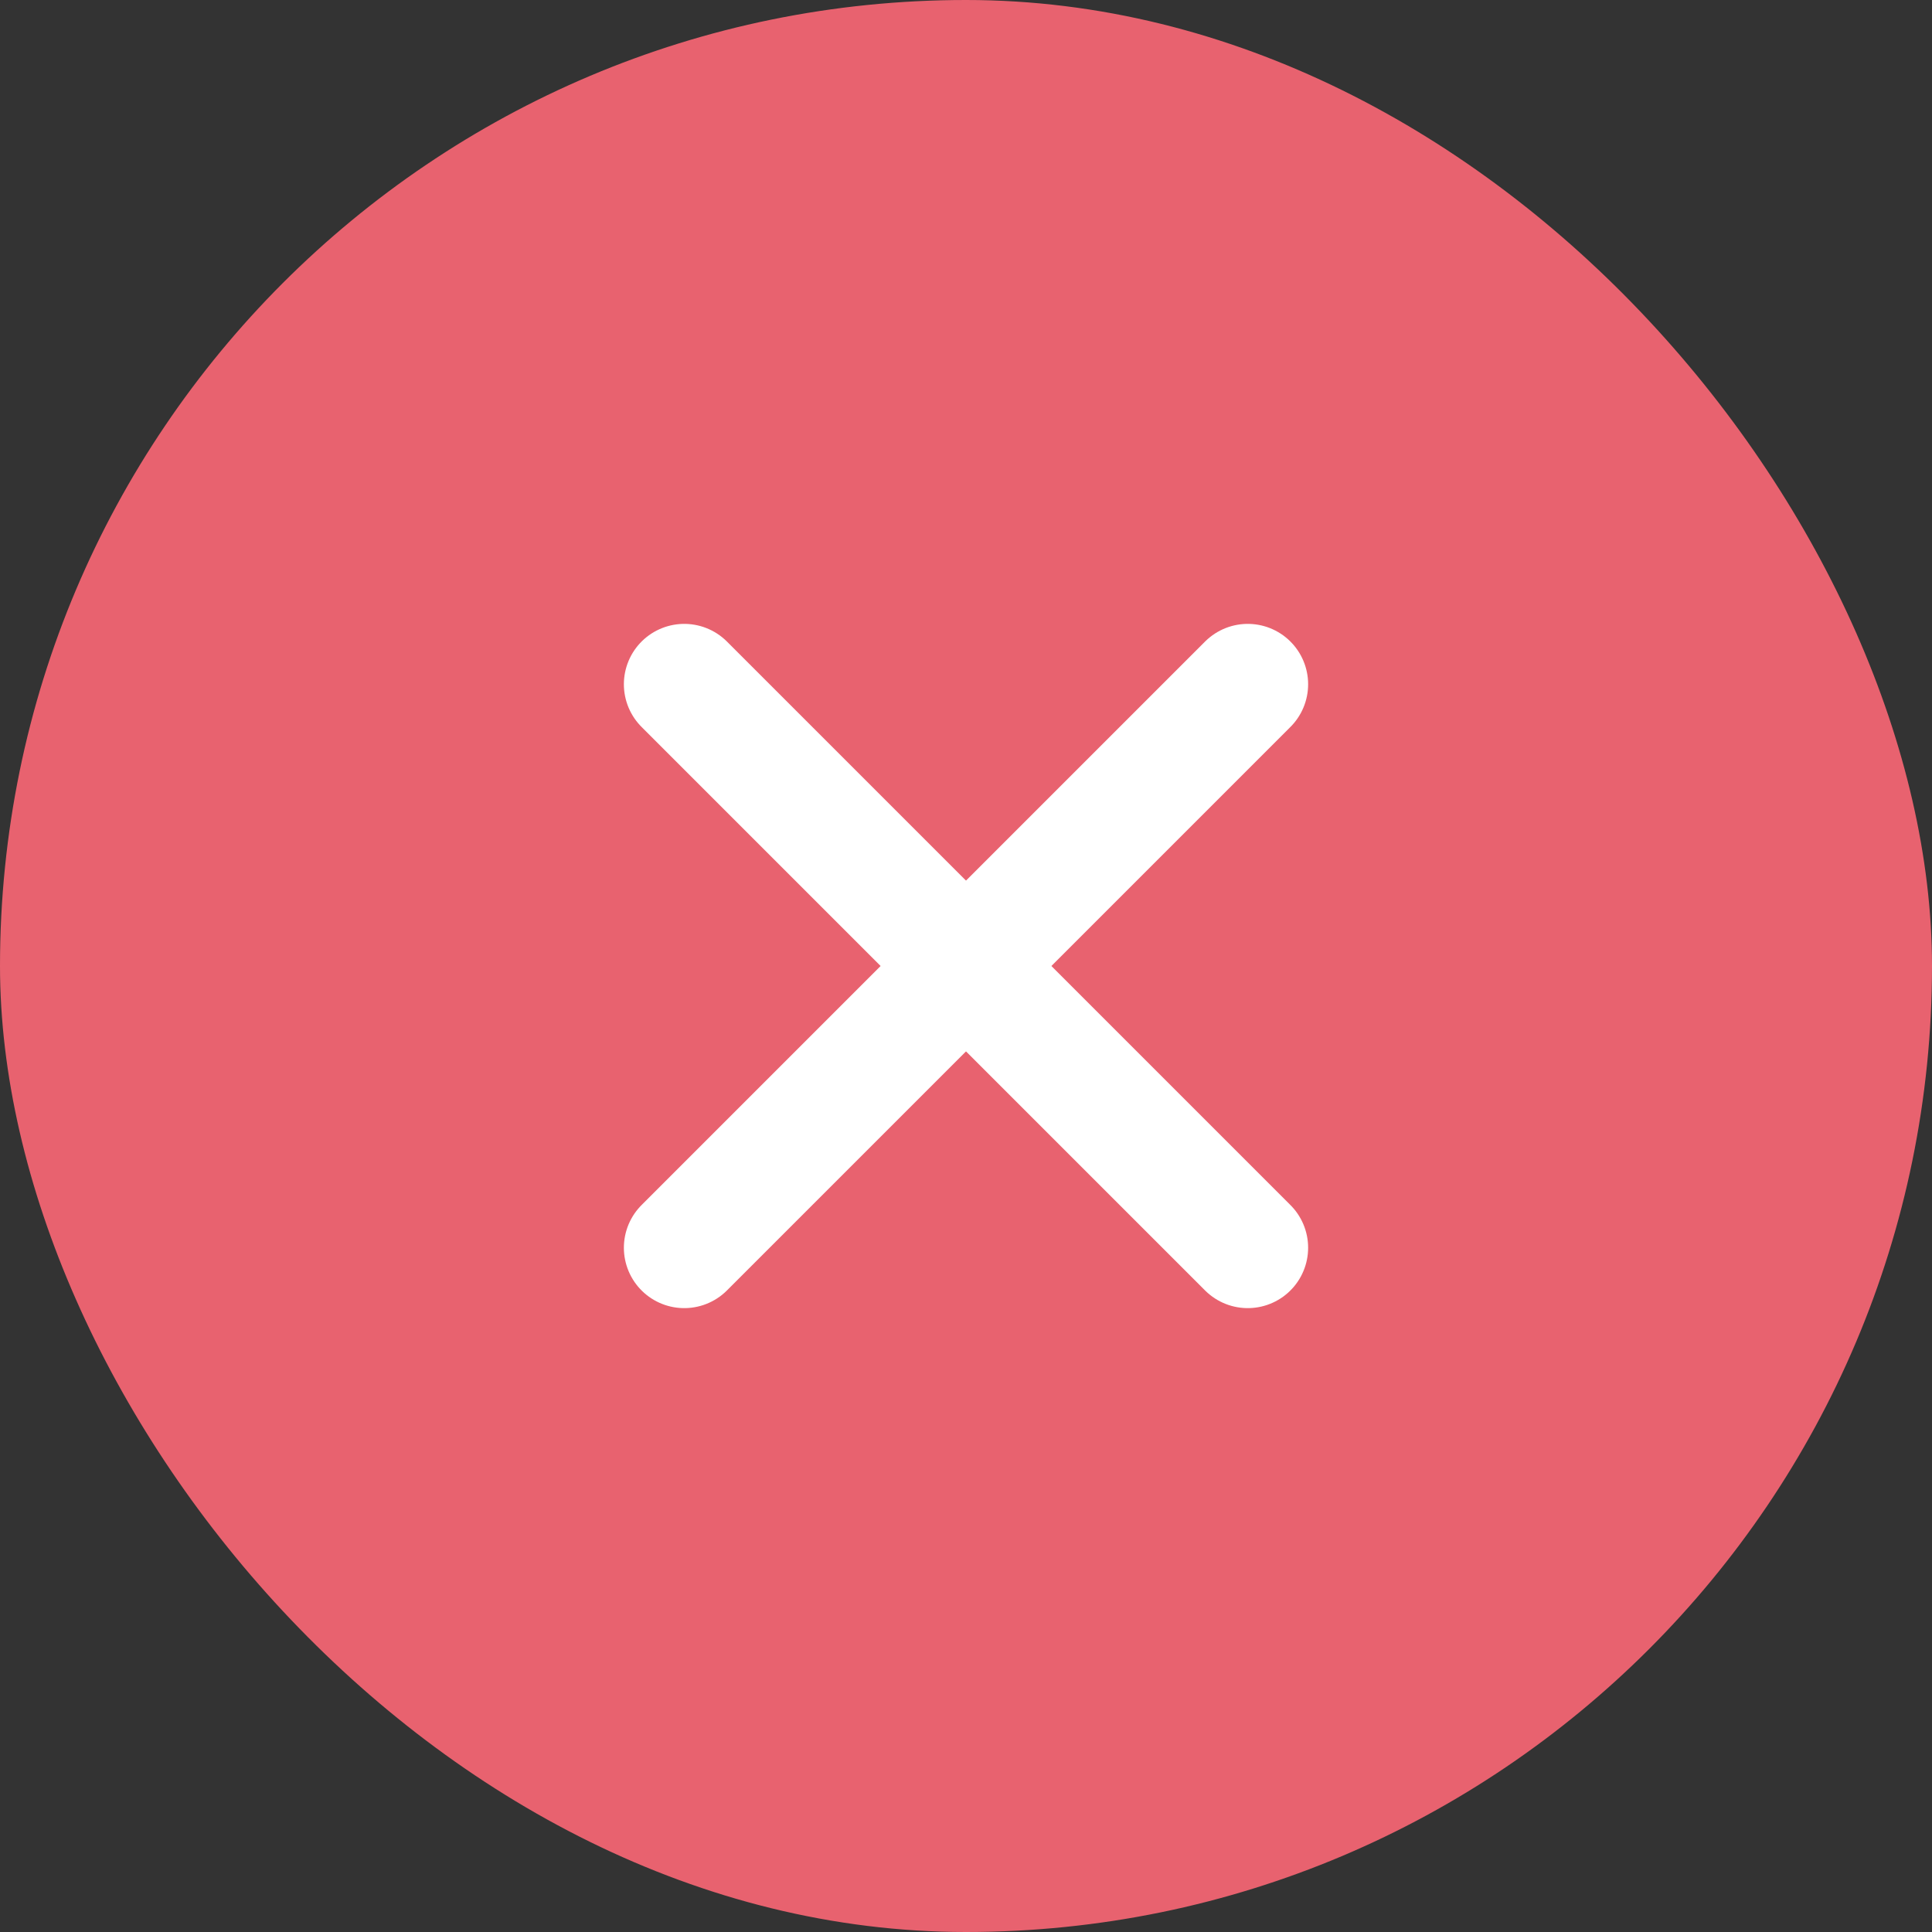 <svg width="48" height="48" viewBox="0 0 48 48" fill="none" xmlns="http://www.w3.org/2000/svg">
<rect x="0" y="0" width="48" height="48" fill="#333333" stroke="none"/>
<rect width="48" height="48" rx="24" fill="#E8626F"/>
<path d="M17 31L31 17" stroke="white" stroke-width="3" stroke-linecap="round" stroke-linejoin="round"/>
<path d="M17 17L31 31" stroke="white" stroke-width="3" stroke-linecap="round" stroke-linejoin="round"/>
</svg>
